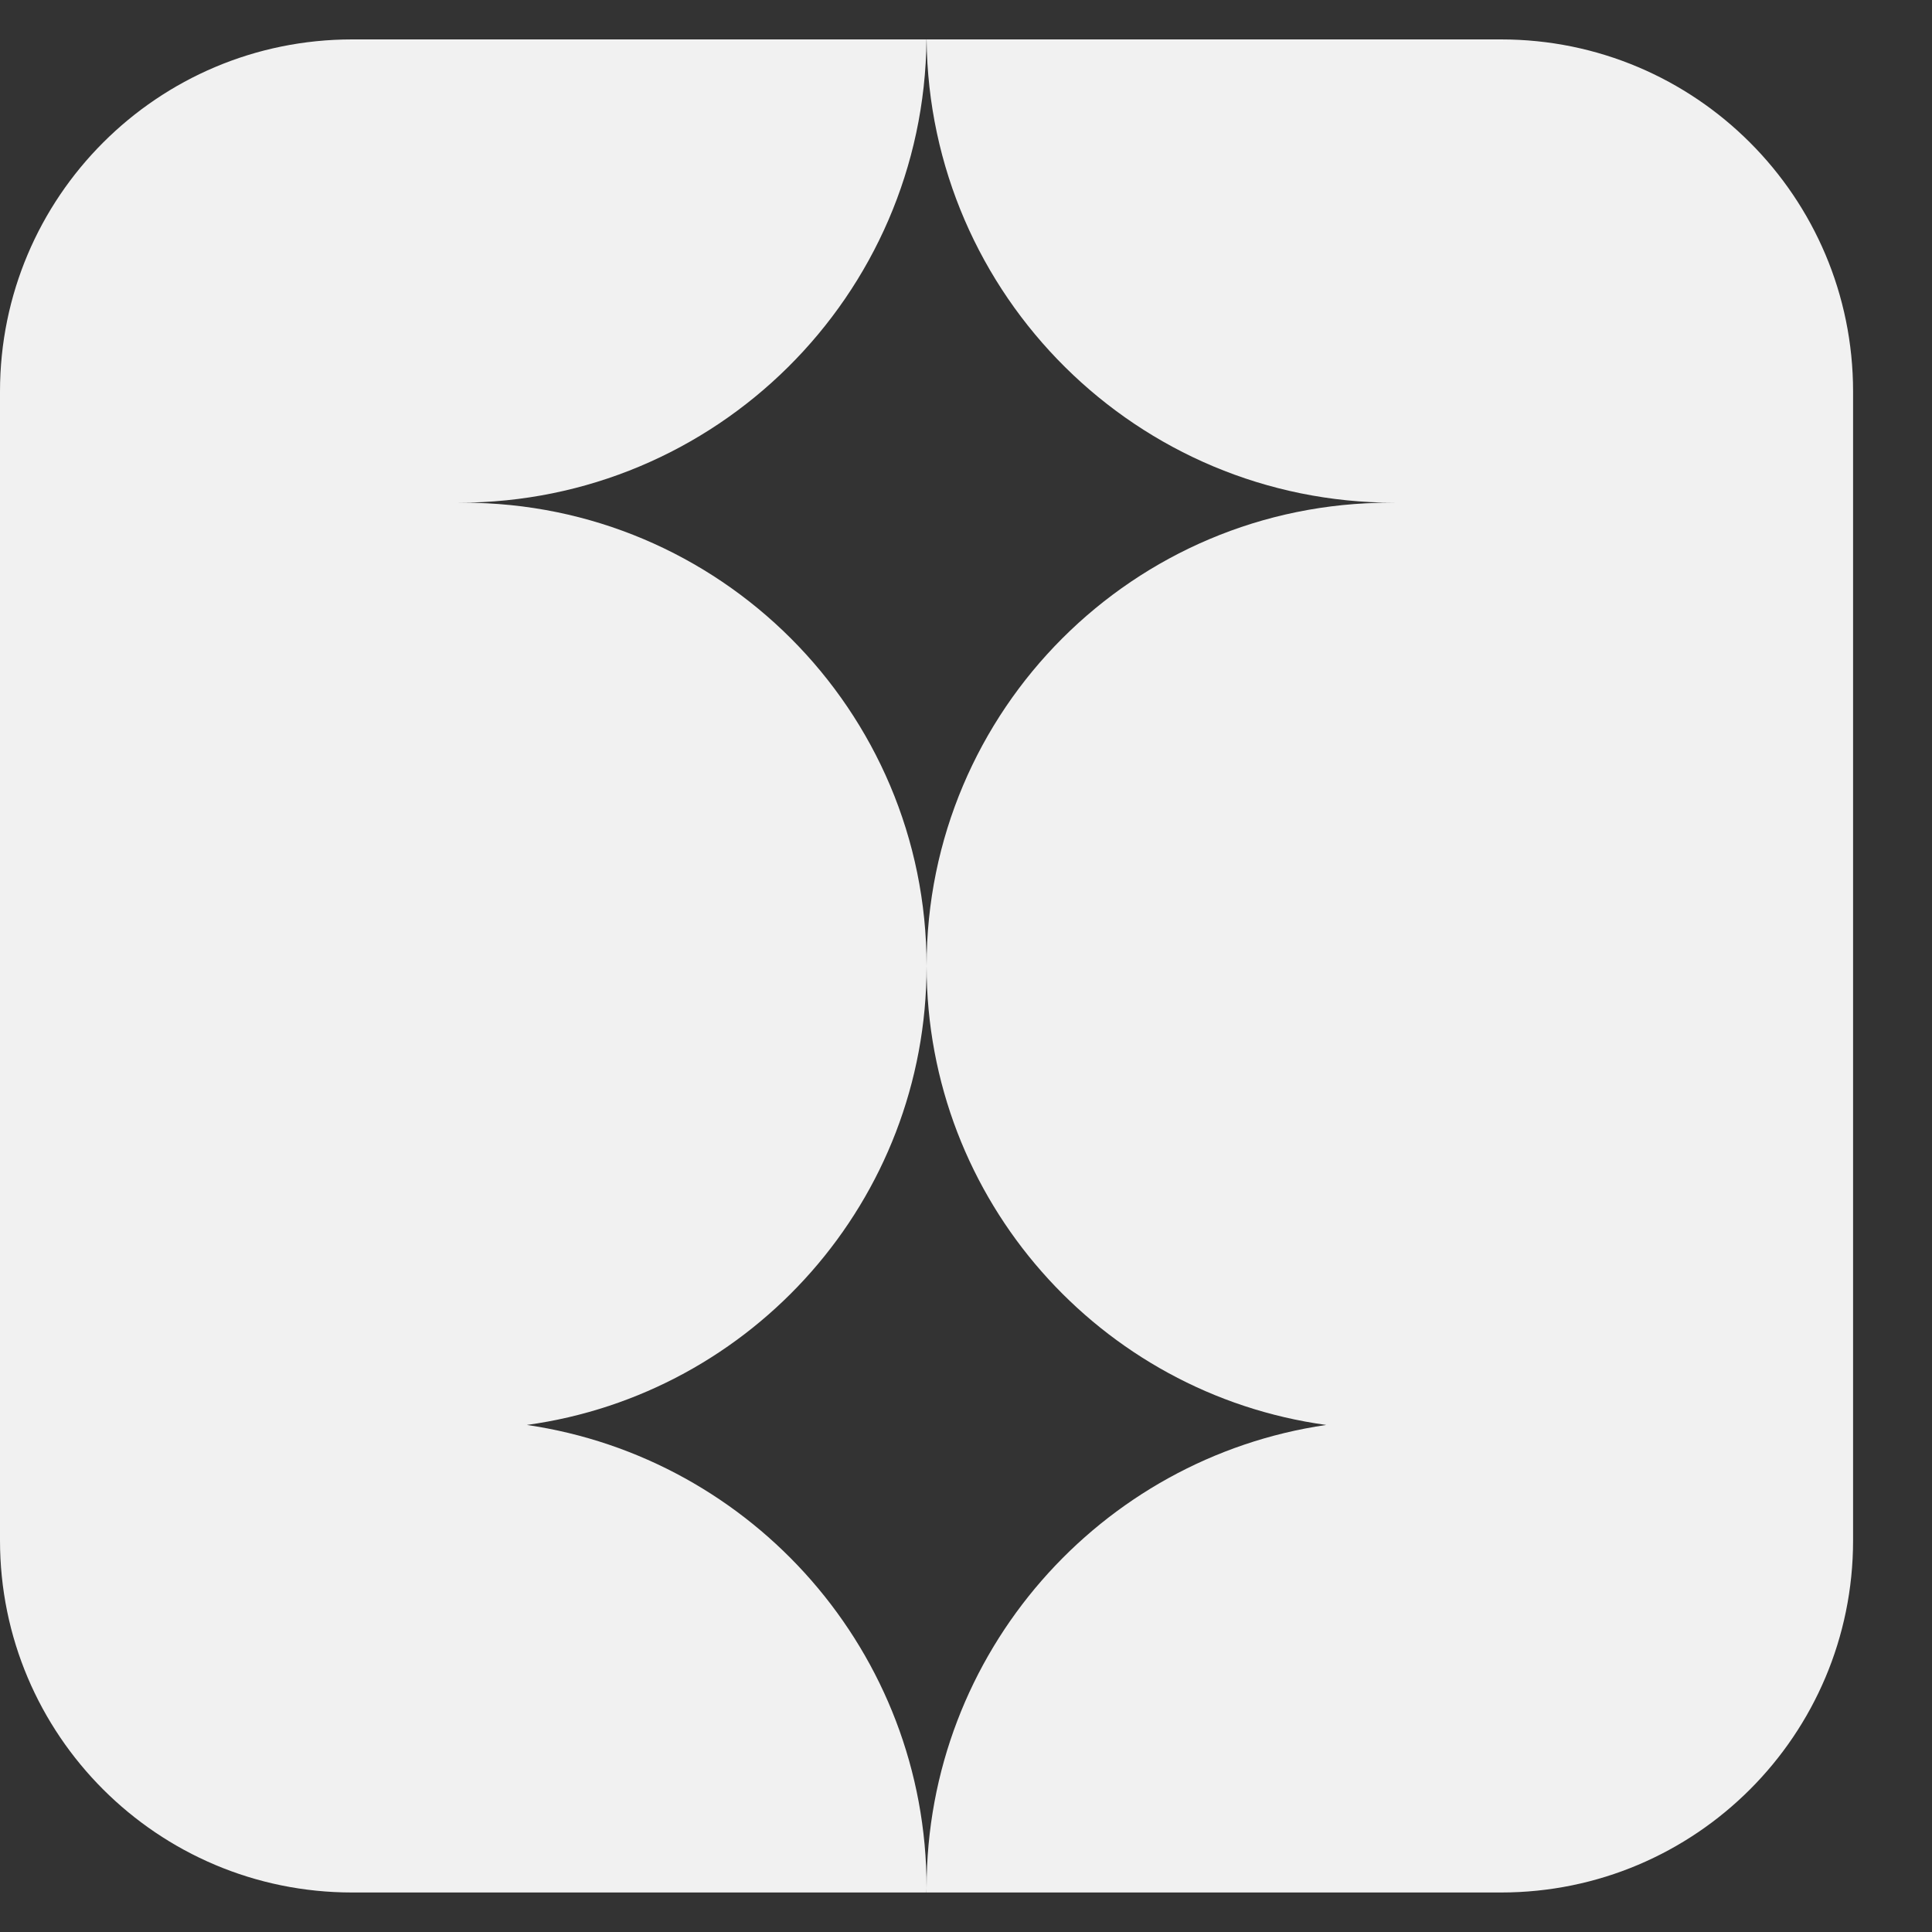 <svg width="20" height="20" viewBox="0 0 20 20" fill="none" xmlns="http://www.w3.org/2000/svg">
<rect x="0" y="0" width="20" height="20" fill="#333333" stroke="none"/>
<path fill-rule="evenodd" clip-rule="evenodd" d="M9.591 0.408H3.645C1.632 0.408 0 2.04 0 4.053V15.947C0 17.96 1.632 19.591 3.645 19.591H9.591C9.592 19.576 9.592 19.56 9.592 19.544C9.592 19.56 9.592 19.576 9.592 19.591H15.539C17.552 19.591 19.183 17.96 19.183 15.947V4.053C19.183 2.04 17.552 0.408 15.539 0.408H9.592C9.618 3.061 11.776 5.204 14.435 5.204H14.387C11.739 5.204 9.592 7.351 9.592 10C9.592 7.351 7.444 5.204 4.796 5.204H4.748C7.407 5.204 9.566 3.061 9.591 0.408ZM9.592 10C9.592 12.425 7.791 14.43 5.454 14.751C7.795 15.093 9.592 17.108 9.592 19.544C9.592 17.108 11.389 15.093 13.729 14.751C11.392 14.43 9.592 12.425 9.592 10Z" fill="#F1F1F1"/>
</svg>
